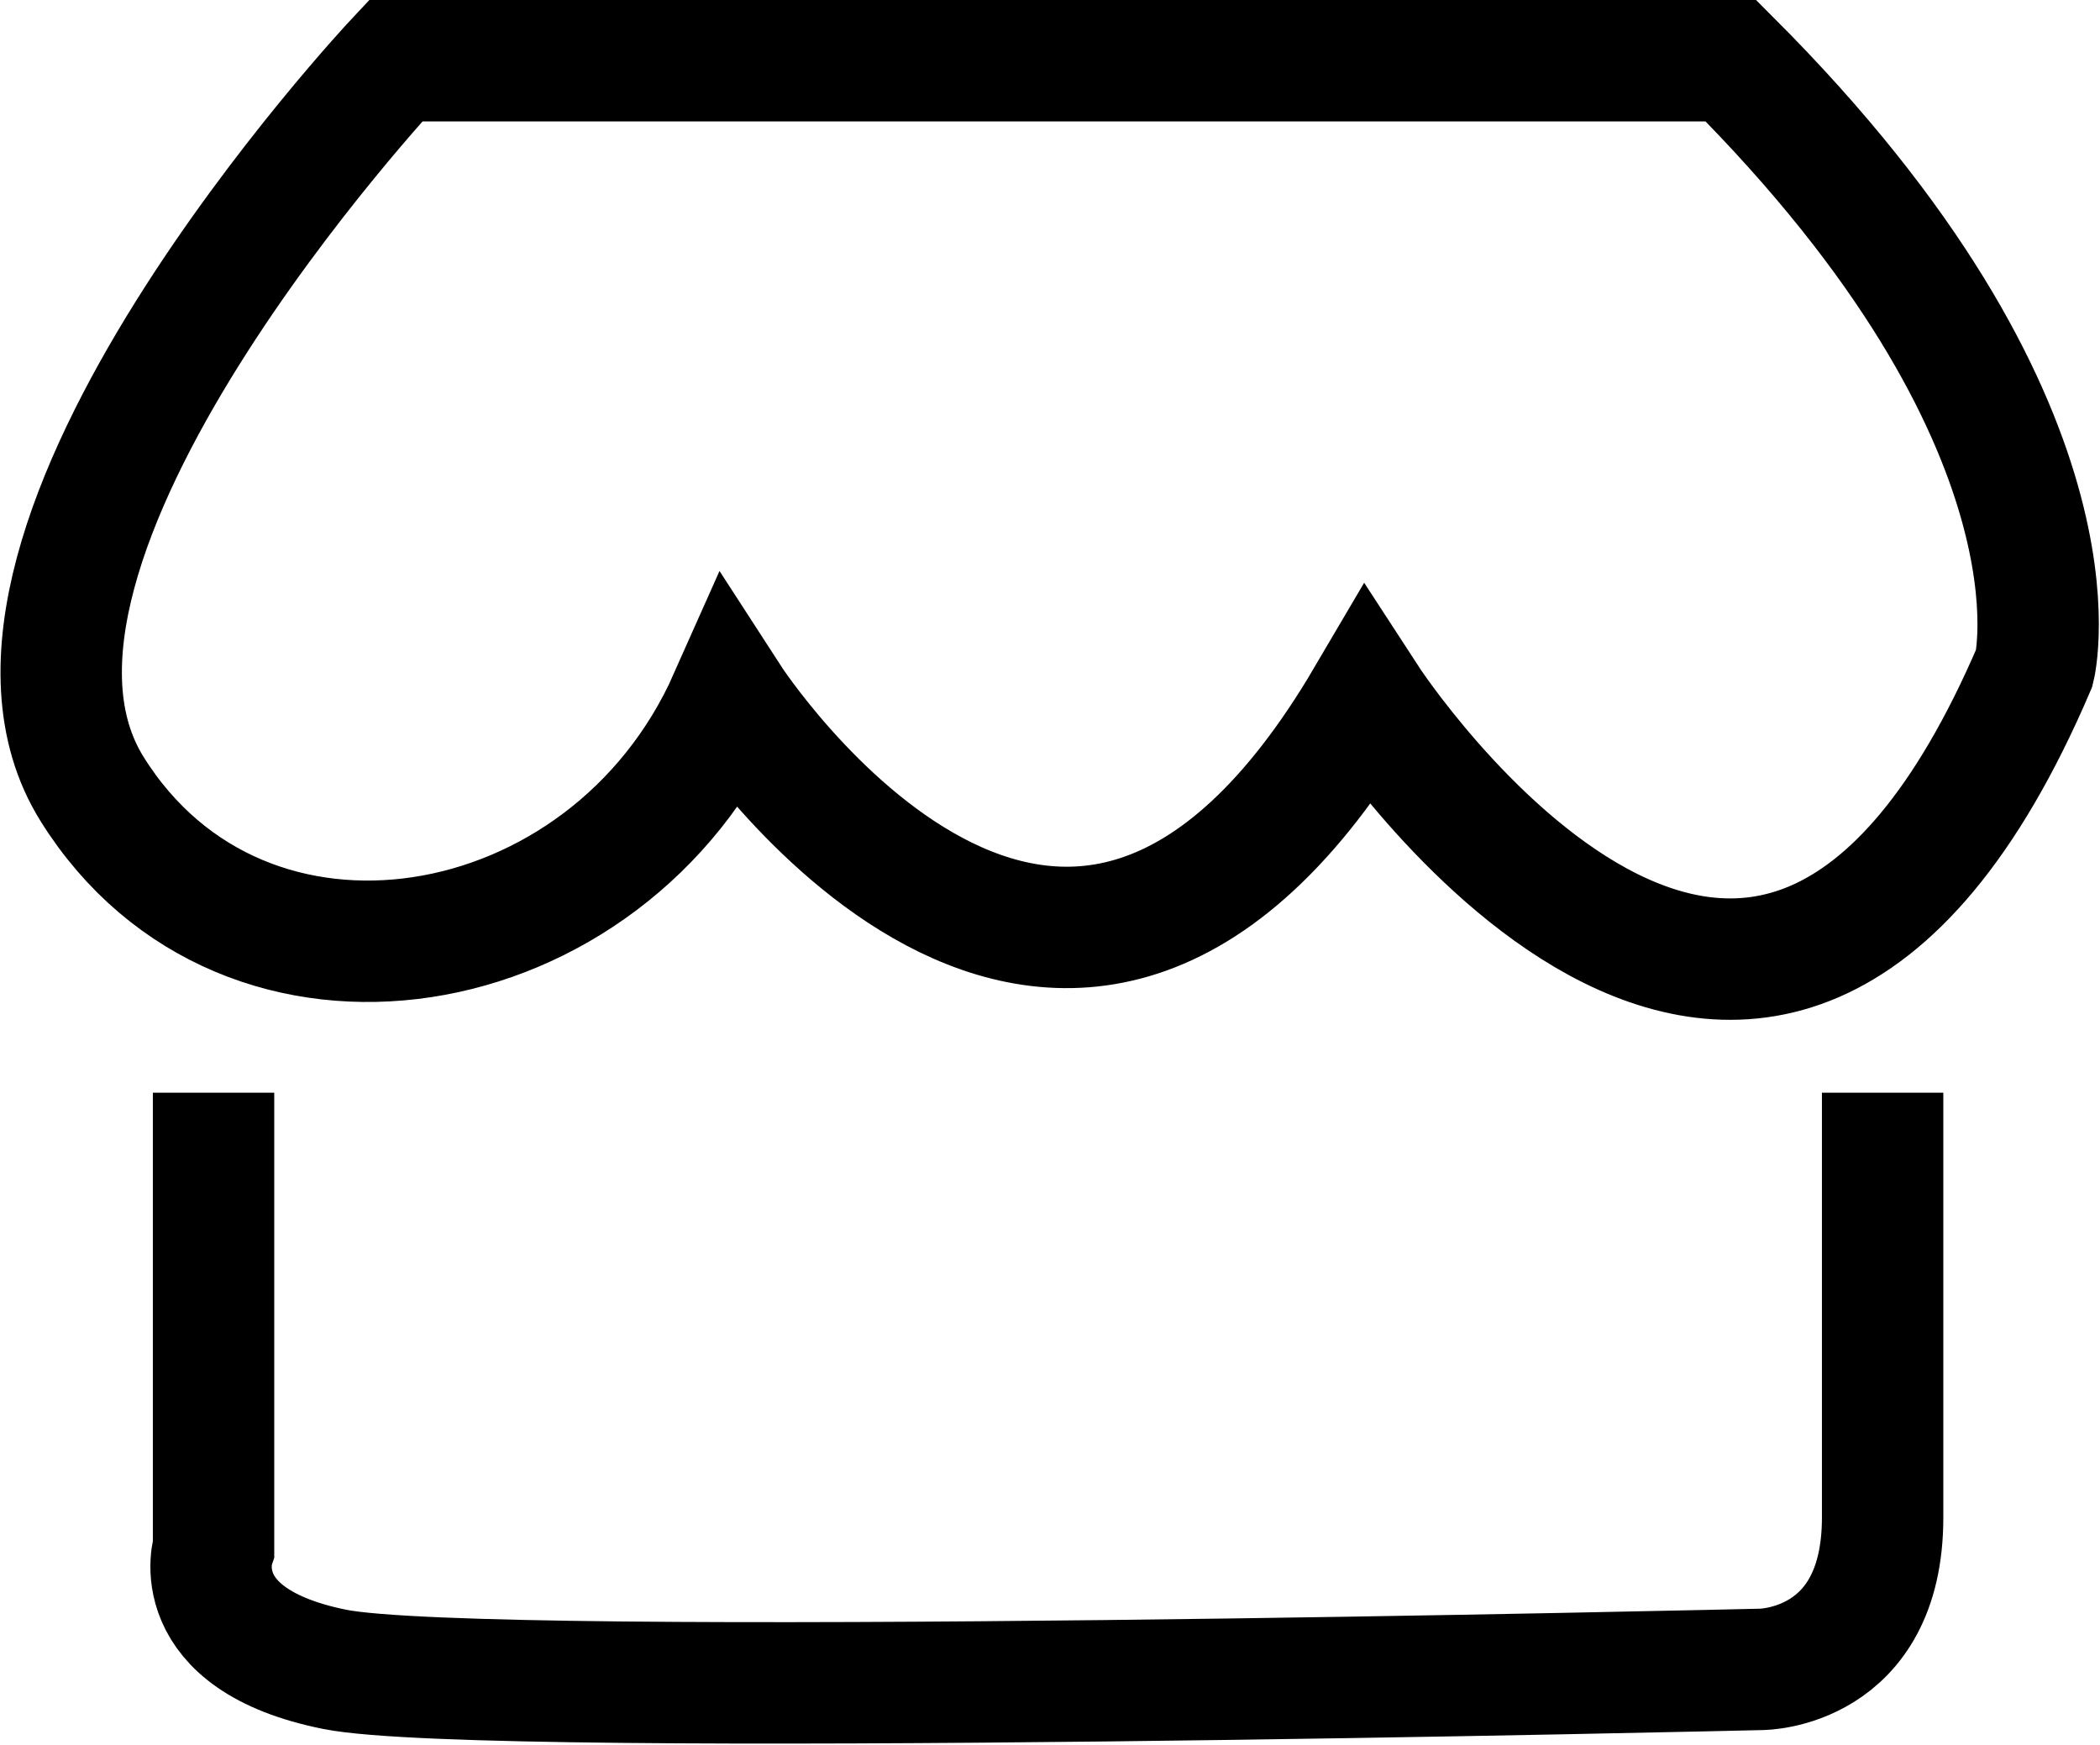 <svg xmlns="http://www.w3.org/2000/svg" width="69.2" height="57.493" viewBox="0 0 69.2 57.493">
  <g id="_2802400672656" transform="translate(-680.963 -1304)">
    <path id="Path_15" data-name="Path 15" d="M705,1327s11,17,21,0c0,0,13,20,22-1,0,0,2-8-10-20H694s-15,16-10,24S701,1336,705,1327Z" fill="none" stroke="#000" stroke-width="4" fill-rule="evenodd"/>
    <path id="Path_16" data-name="Path 16" d="M688,1340v15s-1,3,4,4,47,0,47,0,4,0,4-5v-14" fill="none" stroke="#000" stroke-width="4" fill-rule="evenodd"/>
  </g>
</svg>
